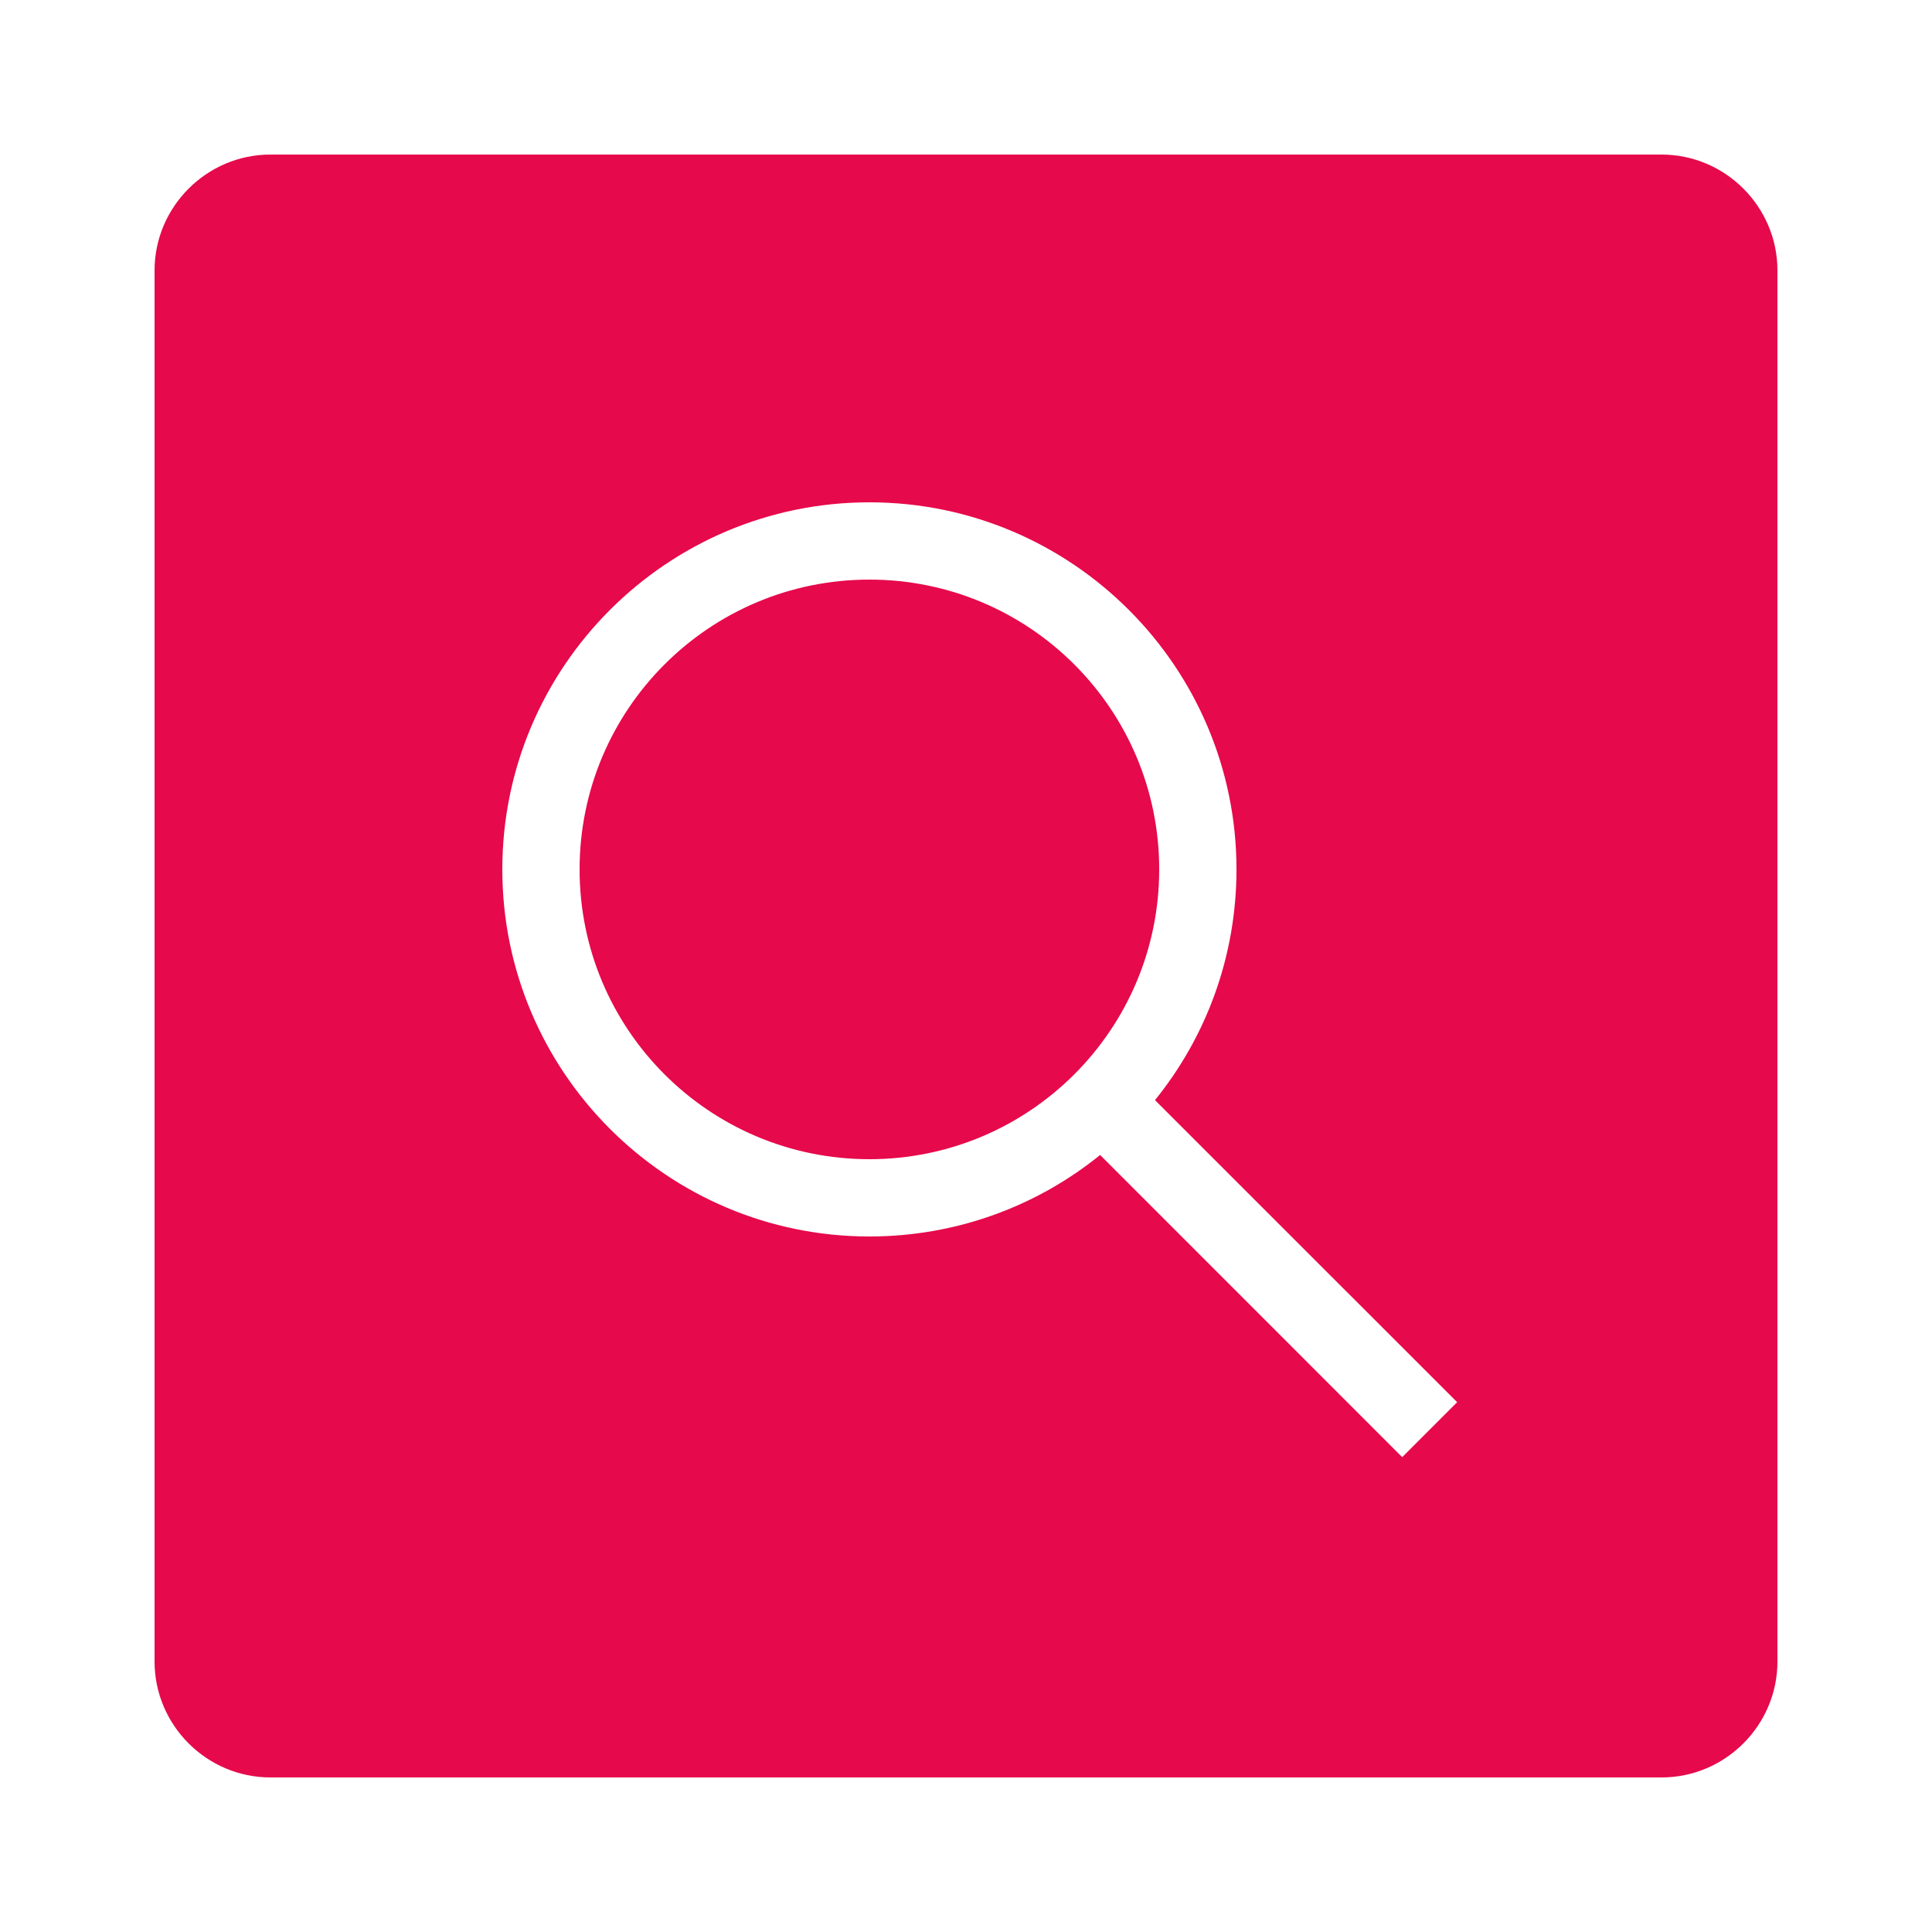 <svg xmlns="http://www.w3.org/2000/svg" xmlns:xlink="http://www.w3.org/1999/xlink" viewBox="0,0,256,256" width="50px" height="50px"><g fill="#e6094b" fill-rule="nonzero" stroke="none" stroke-width="1" stroke-linecap="butt" stroke-linejoin="miter" stroke-miterlimit="10" stroke-dasharray="" stroke-dashoffset="0" font-family="none" font-weight="none" font-size="none" text-anchor="none" style="mix-blend-mode: normal"><g transform="scale(5.12,5.12)"><path d="M7,4c-1.65,0 -3,1.35 -3,3v36c0,1.65 1.35,3 3,3h36c1.65,0 3,-1.35 3,-3v-36c0,-1.65 -1.35,-3 -3,-3zM22.5,13c5.24,0 9.5,4.26 9.5,9.5c0,2.26 -0.789,4.341 -2.109,5.971l7.82,7.818l-1.422,1.422l-7.818,-7.82c-1.63,1.32 -3.711,2.109 -5.971,2.109c-5.24,0 -9.5,-4.26 -9.5,-9.5c0,-5.24 4.26,-9.5 9.5,-9.5zM22.5,15c-4.142,0 -7.5,3.358 -7.5,7.5c0,4.142 3.358,7.5 7.5,7.5c4.142,0 7.5,-3.358 7.5,-7.5c0,-4.142 -3.358,-7.5 -7.5,-7.5z"></path></g></g></svg>